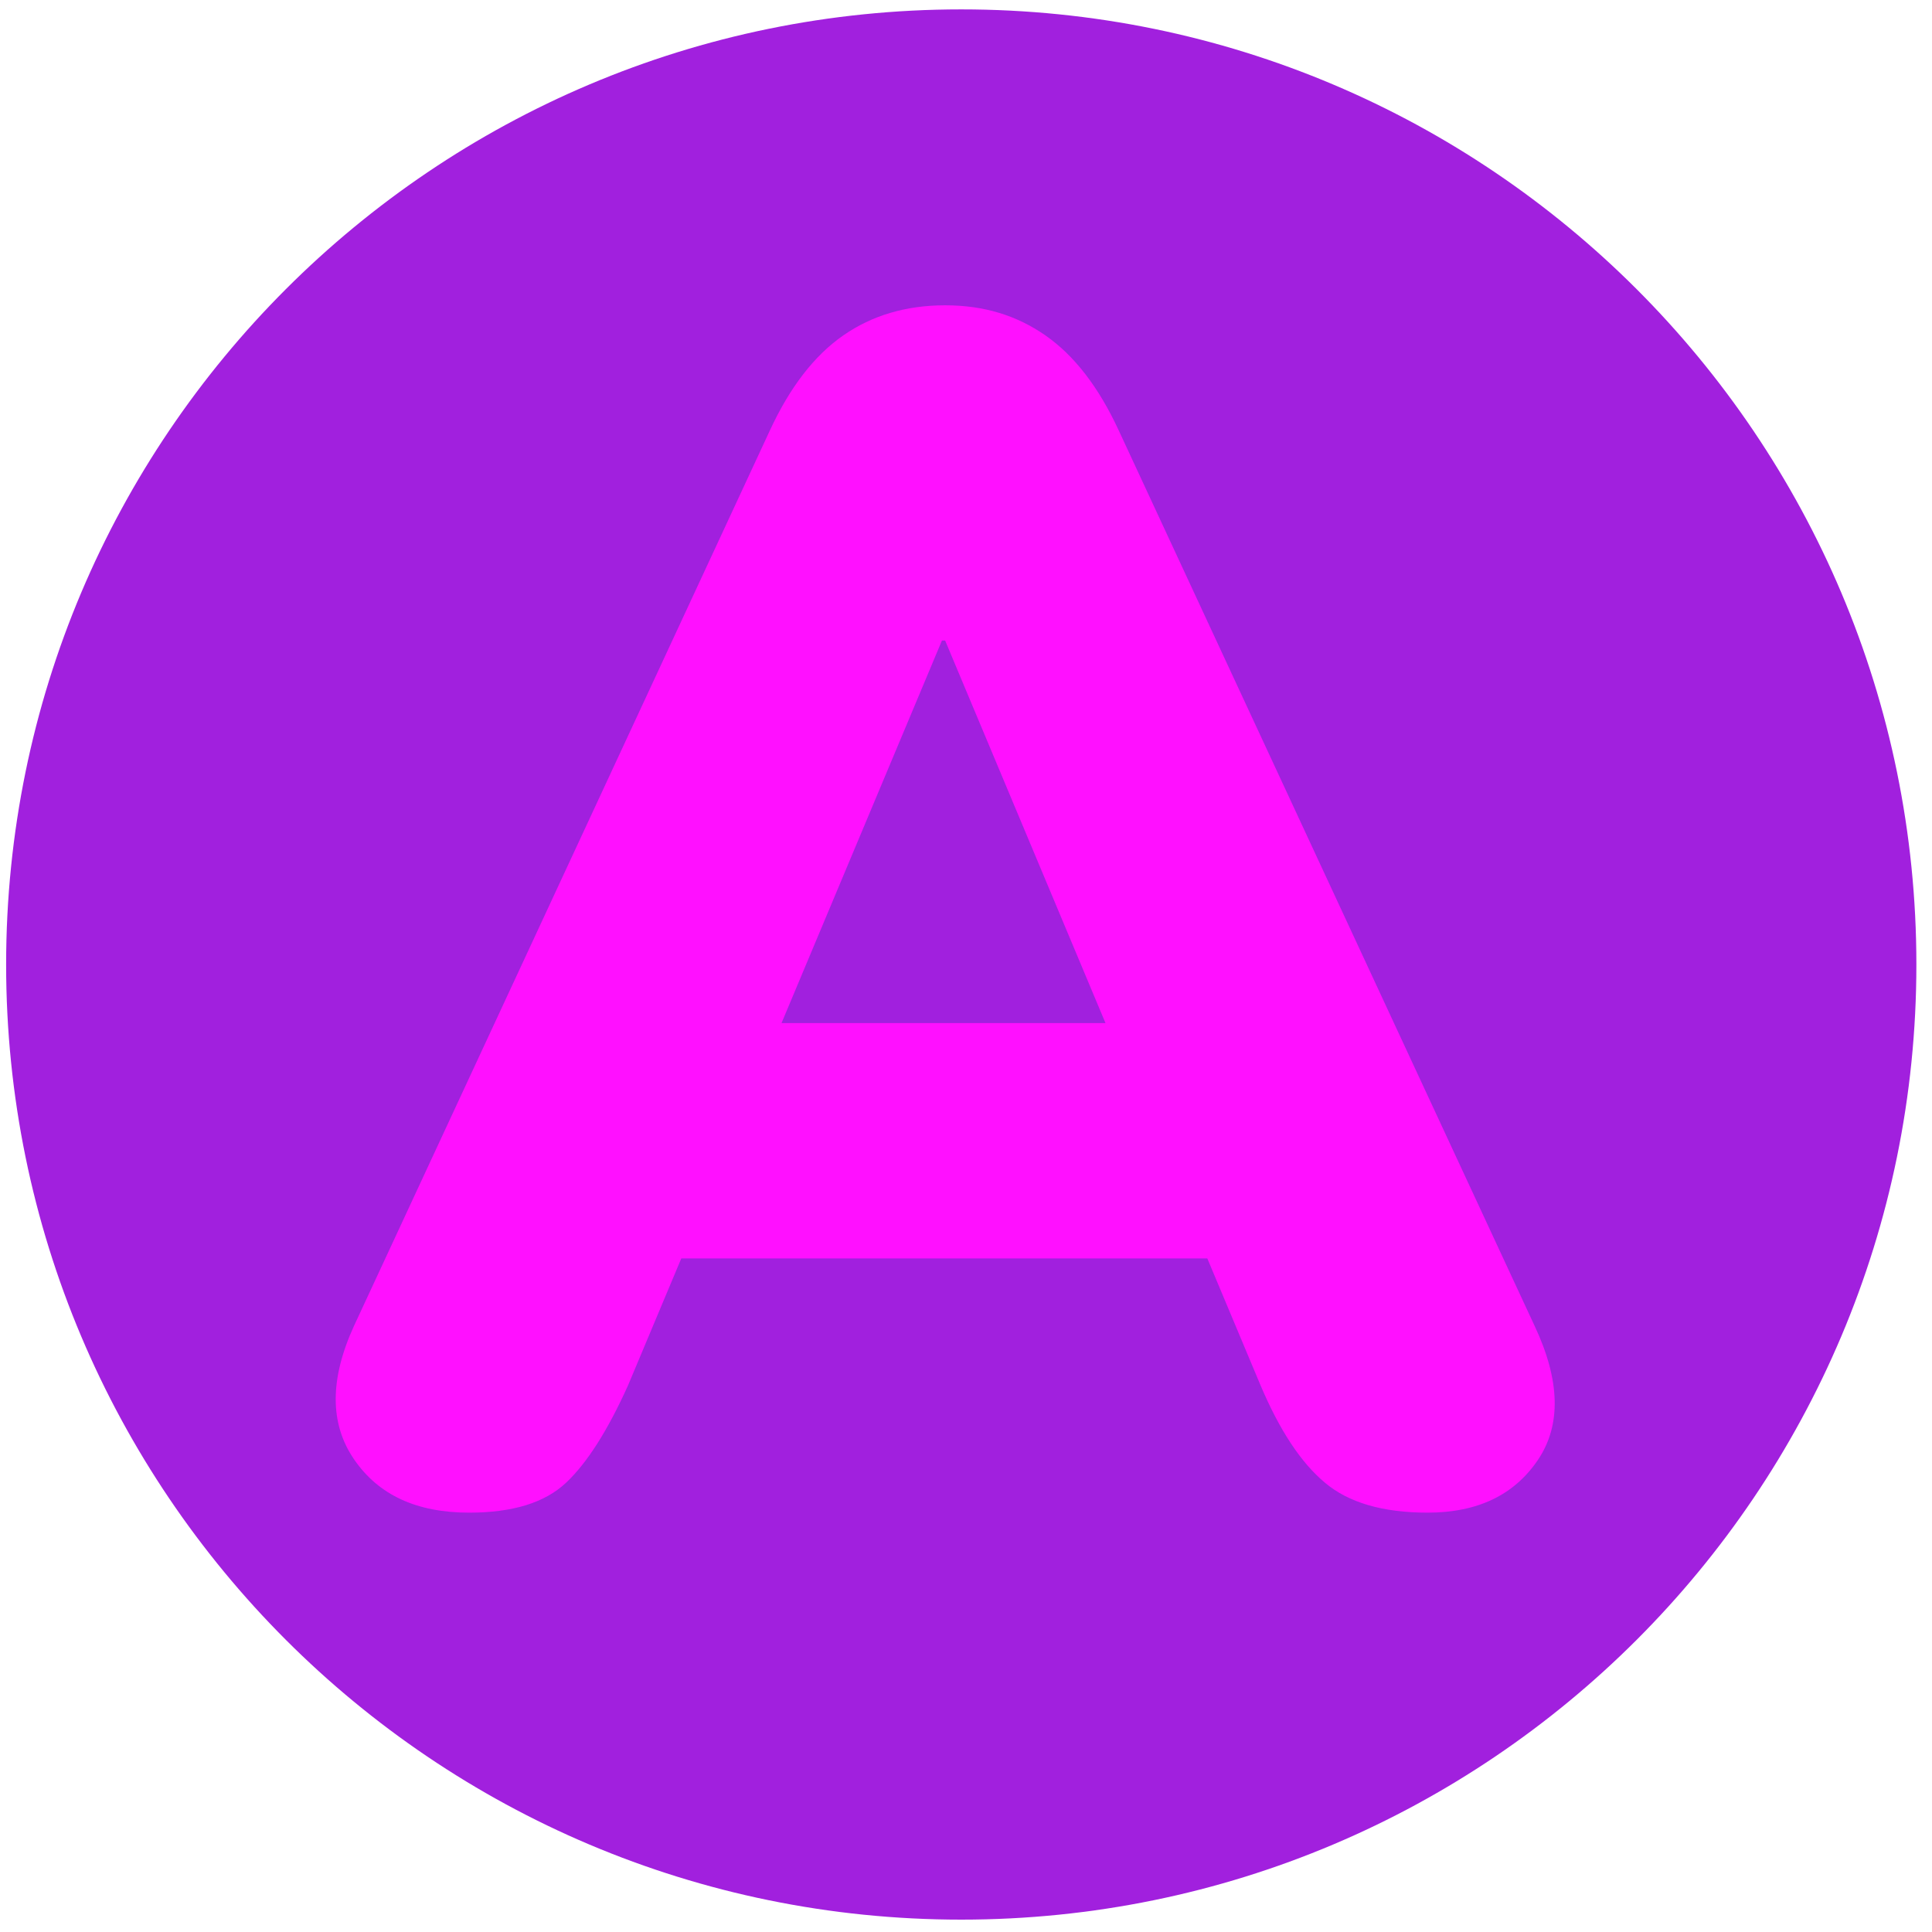 <svg width="35" height="35" viewBox="0 0 35 35" fill="none" xmlns="http://www.w3.org/2000/svg">
<path d="M17.414 34.776C26.97 34.776 34.717 27.029 34.717 17.473C34.717 7.917 26.97 0.17 17.414 0.17C7.858 0.17 0.111 7.917 0.111 17.473C0.111 27.029 7.858 34.776 17.414 34.776Z" fill="#A120DE"/>
<path d="M8.499 27.403C7.548 27.403 6.857 27.084 6.414 26.437C5.971 25.791 5.971 24.984 6.414 24.018L13.947 7.798C14.31 7.013 14.754 6.439 15.277 6.076C15.8 5.713 16.417 5.531 17.122 5.531C17.826 5.531 18.415 5.713 18.938 6.076C19.461 6.439 19.904 7.013 20.267 7.798L27.8 24.018C28.265 25.006 28.287 25.82 27.858 26.452C27.429 27.084 26.768 27.403 25.86 27.403C25.054 27.403 24.429 27.222 24.001 26.859C23.565 26.495 23.18 25.907 22.838 25.101L21.872 22.798H12.342L11.376 25.101C11.012 25.907 10.642 26.495 10.257 26.859C9.872 27.222 9.291 27.403 8.499 27.403ZM17.064 11.604L14.158 18.534H20.027L17.122 11.604H17.064Z" fill="#FF10FF"/>
</svg>
